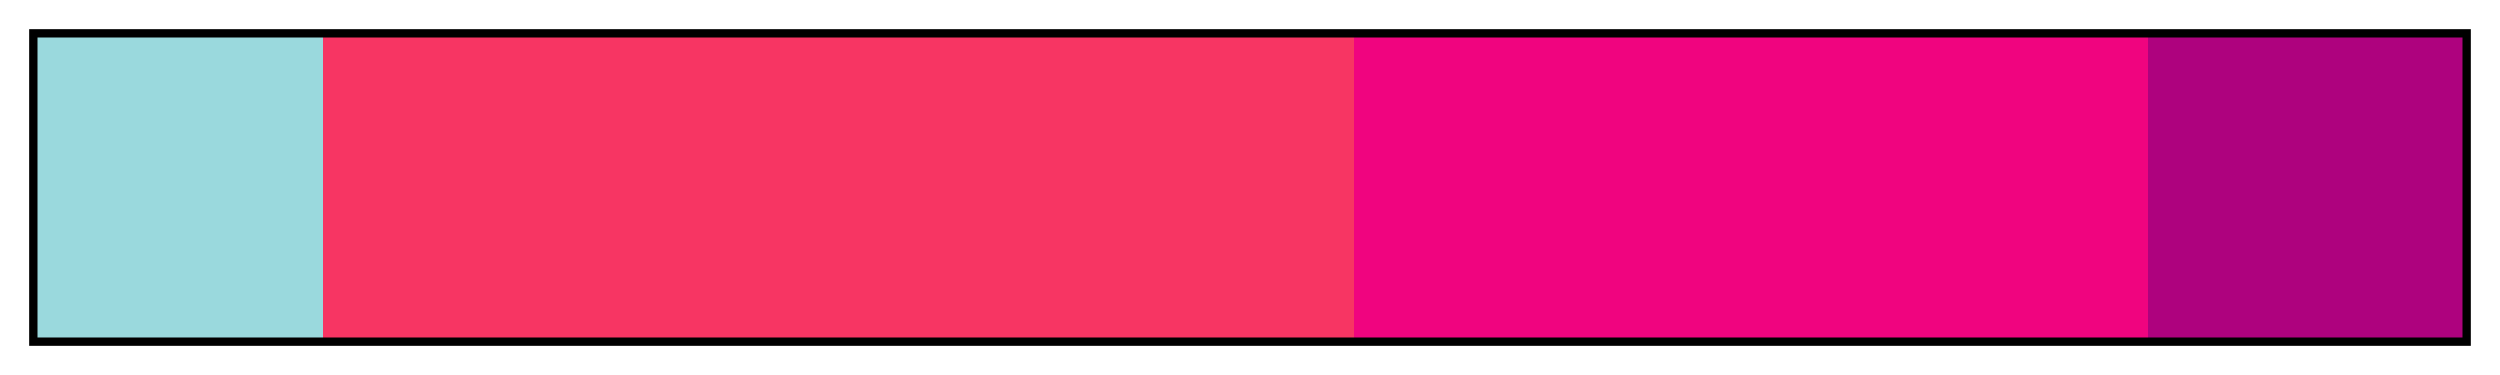 <svg height="45" viewBox="0 0 300 45" width="300" xmlns="http://www.w3.org/2000/svg" xmlns:xlink="http://www.w3.org/1999/xlink"><linearGradient id="a" gradientUnits="objectBoundingBox" spreadMethod="pad" x1="0%" x2="100%" y1="0%" y2="0%"><stop offset="0" stop-color="#9ad9dd"/><stop offset=".118" stop-color="#9ad9dd"/><stop offset=".118" stop-color="#f73563"/><stop offset=".543" stop-color="#f73563"/><stop offset=".543" stop-color="#f0047f"/><stop offset=".87" stop-color="#f0047f"/><stop offset=".87" stop-color="#ae027e"/><stop offset="1" stop-color="#ae027e"/></linearGradient><path d="m4 4h292v37h-292z" fill="url(#a)" stroke="#000"/></svg>